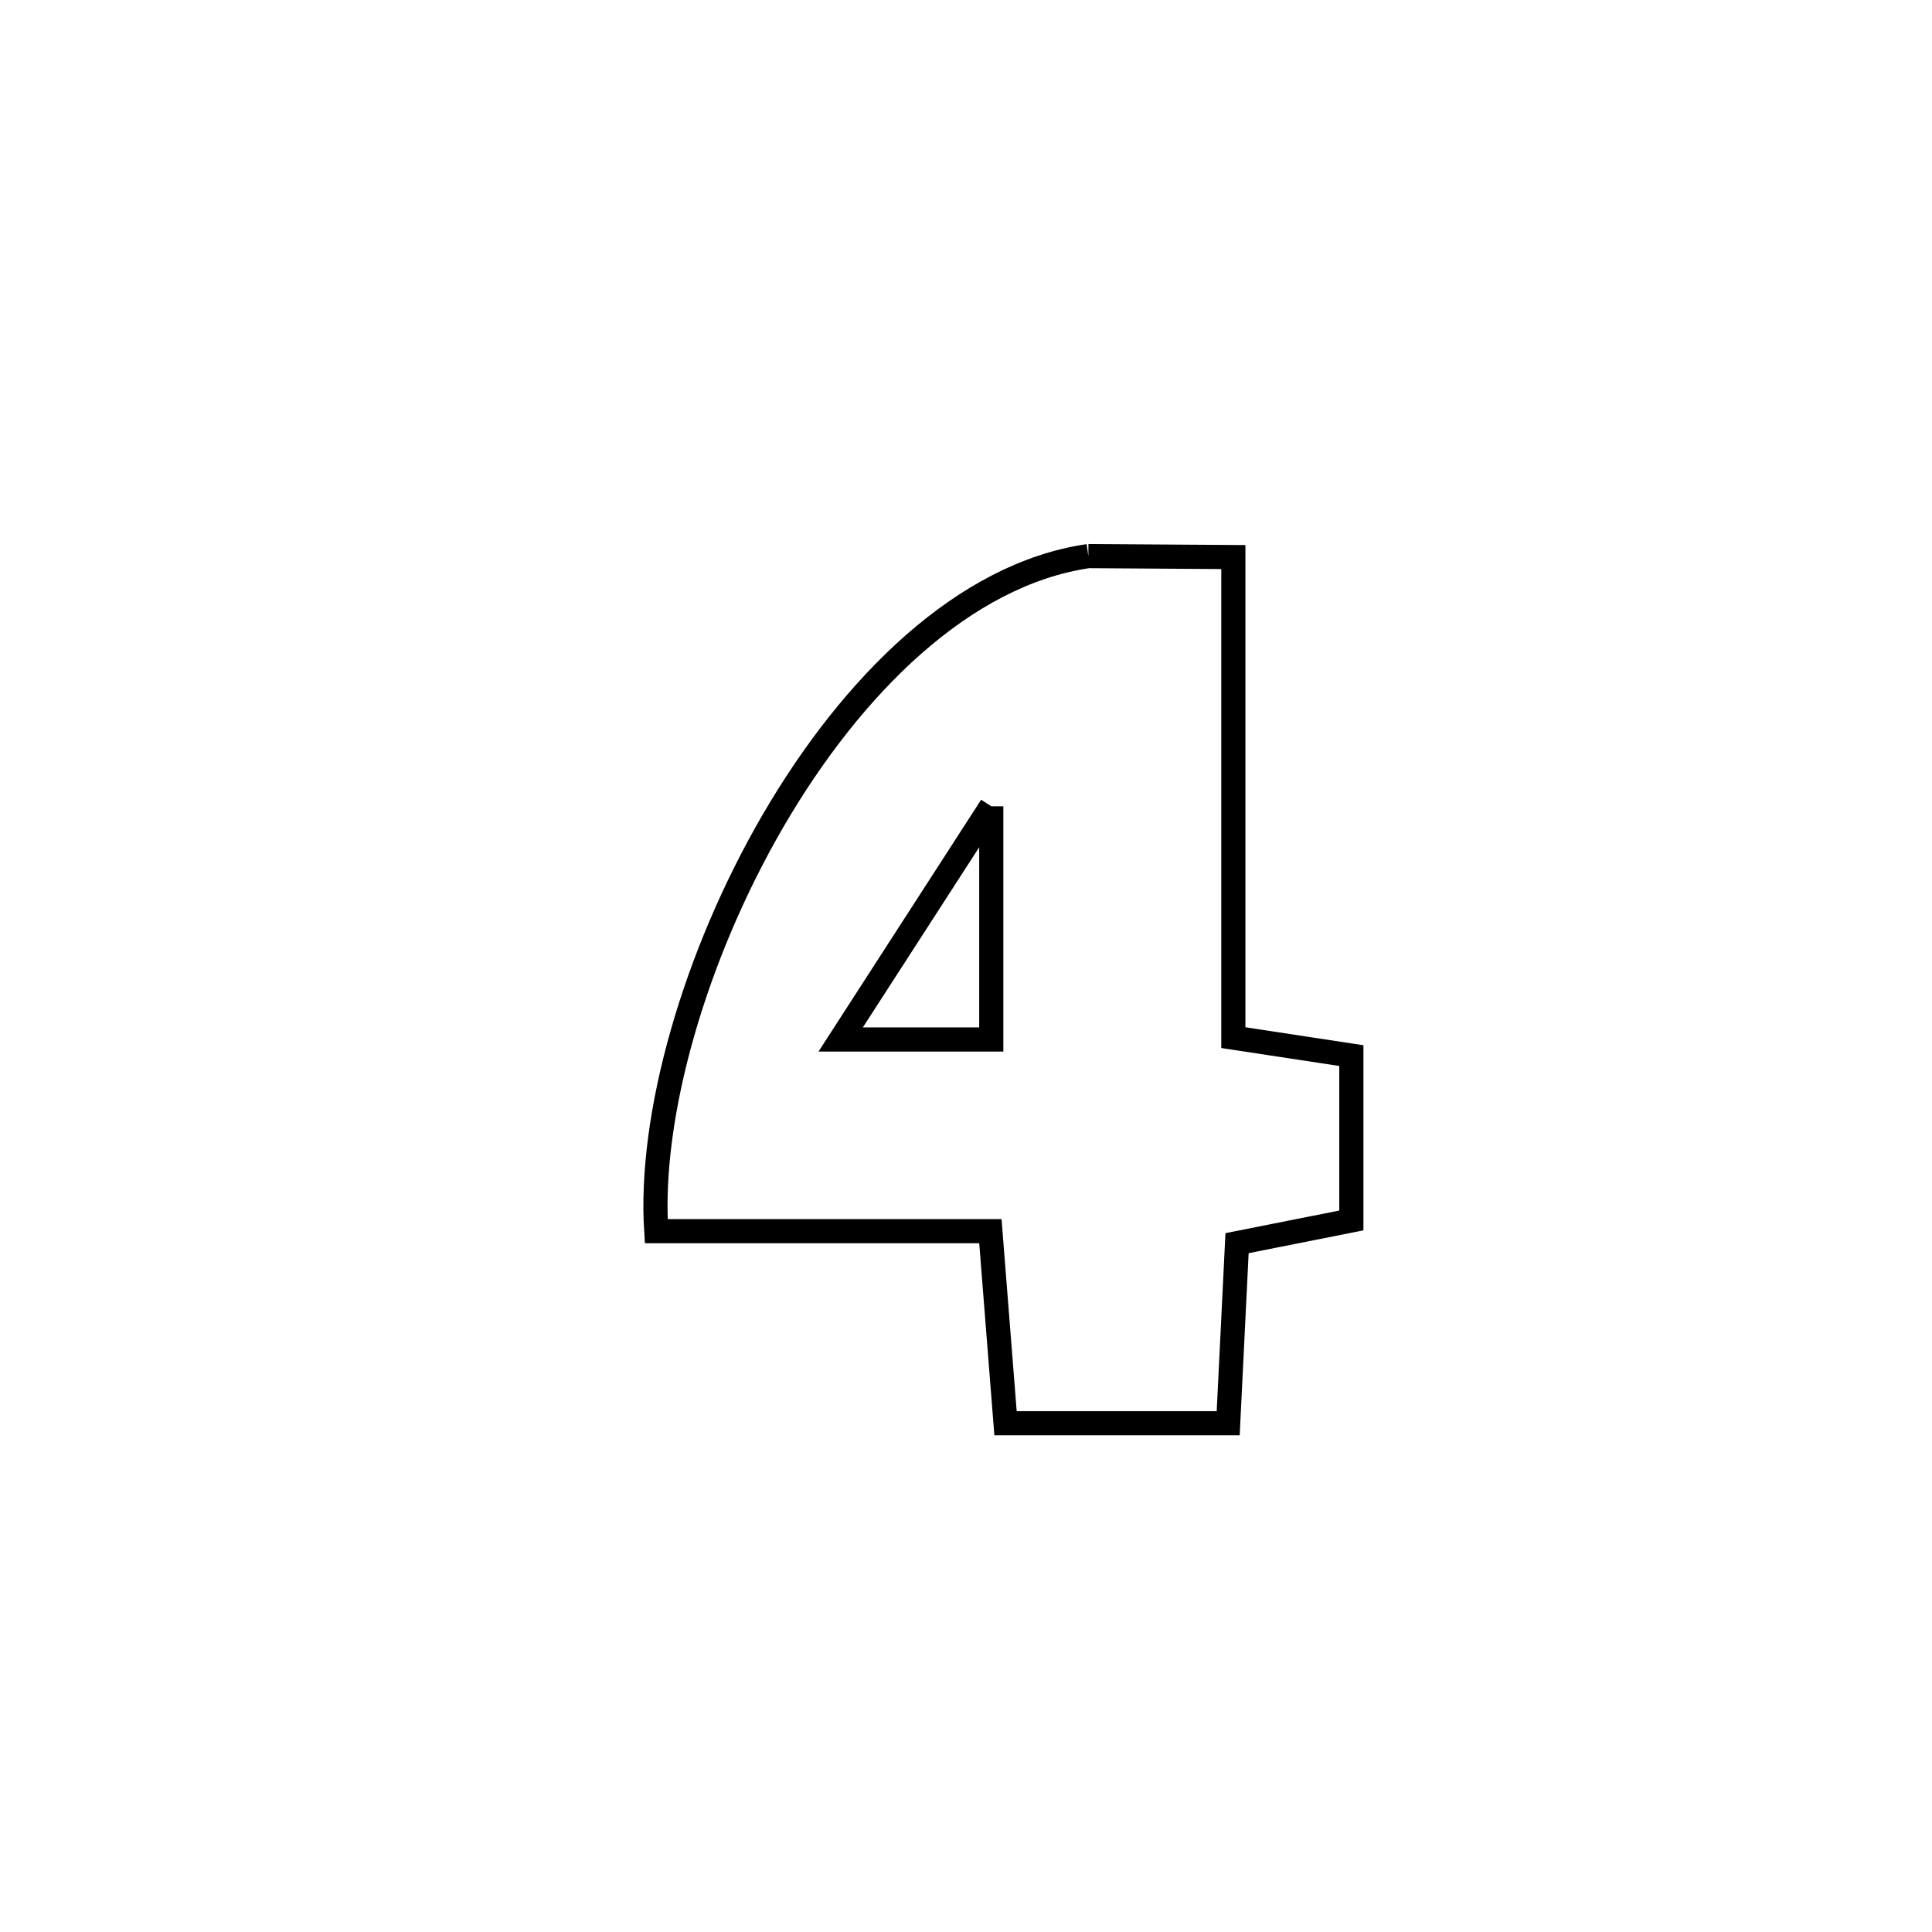 <svg xmlns="http://www.w3.org/2000/svg" viewBox="0.0 0.0 24.0 24.0" height="200px" width="200px"><path fill="none" stroke="black" stroke-width=".3" stroke-opacity="1.0"  filling="0" d="M13.52 6.908 L13.52 6.908 C14.121 6.912 14.721 6.916 15.321 6.92 L15.321 6.92 C15.321 8.91 15.321 10.9 15.321 12.89 L15.321 12.89 C15.81 12.964 16.298 13.038 16.787 13.113 L16.787 13.113 C16.787 13.795 16.787 14.478 16.787 15.161 L16.787 15.161 C16.314 15.255 15.84 15.349 15.367 15.443 L15.367 15.443 C15.317 16.451 15.307 16.663 15.257 17.68 L15.257 17.68 C14.335 17.68 13.413 17.68 12.491 17.68 L12.491 17.68 C12.428 16.885 12.366 16.089 12.303 15.294 L12.303 15.294 C10.919 15.294 9.535 15.294 8.152 15.294 L8.152 15.294 C8.06 13.856 8.628 11.872 9.606 10.191 C10.585 8.511 11.973 7.133 13.52 6.908 L13.52 6.908"></path>
<path fill="none" stroke="black" stroke-width=".3" stroke-opacity="1.0"  filling="0" d="M12.314 10.016 L12.314 10.016 C12.314 10.032 12.314 12.76 12.314 12.913 L12.314 12.913 C11.69 12.913 11.066 12.913 10.443 12.913 L10.443 12.913 C11.047 11.978 11.712 10.948 12.314 10.016 L12.314 10.016"></path></svg>